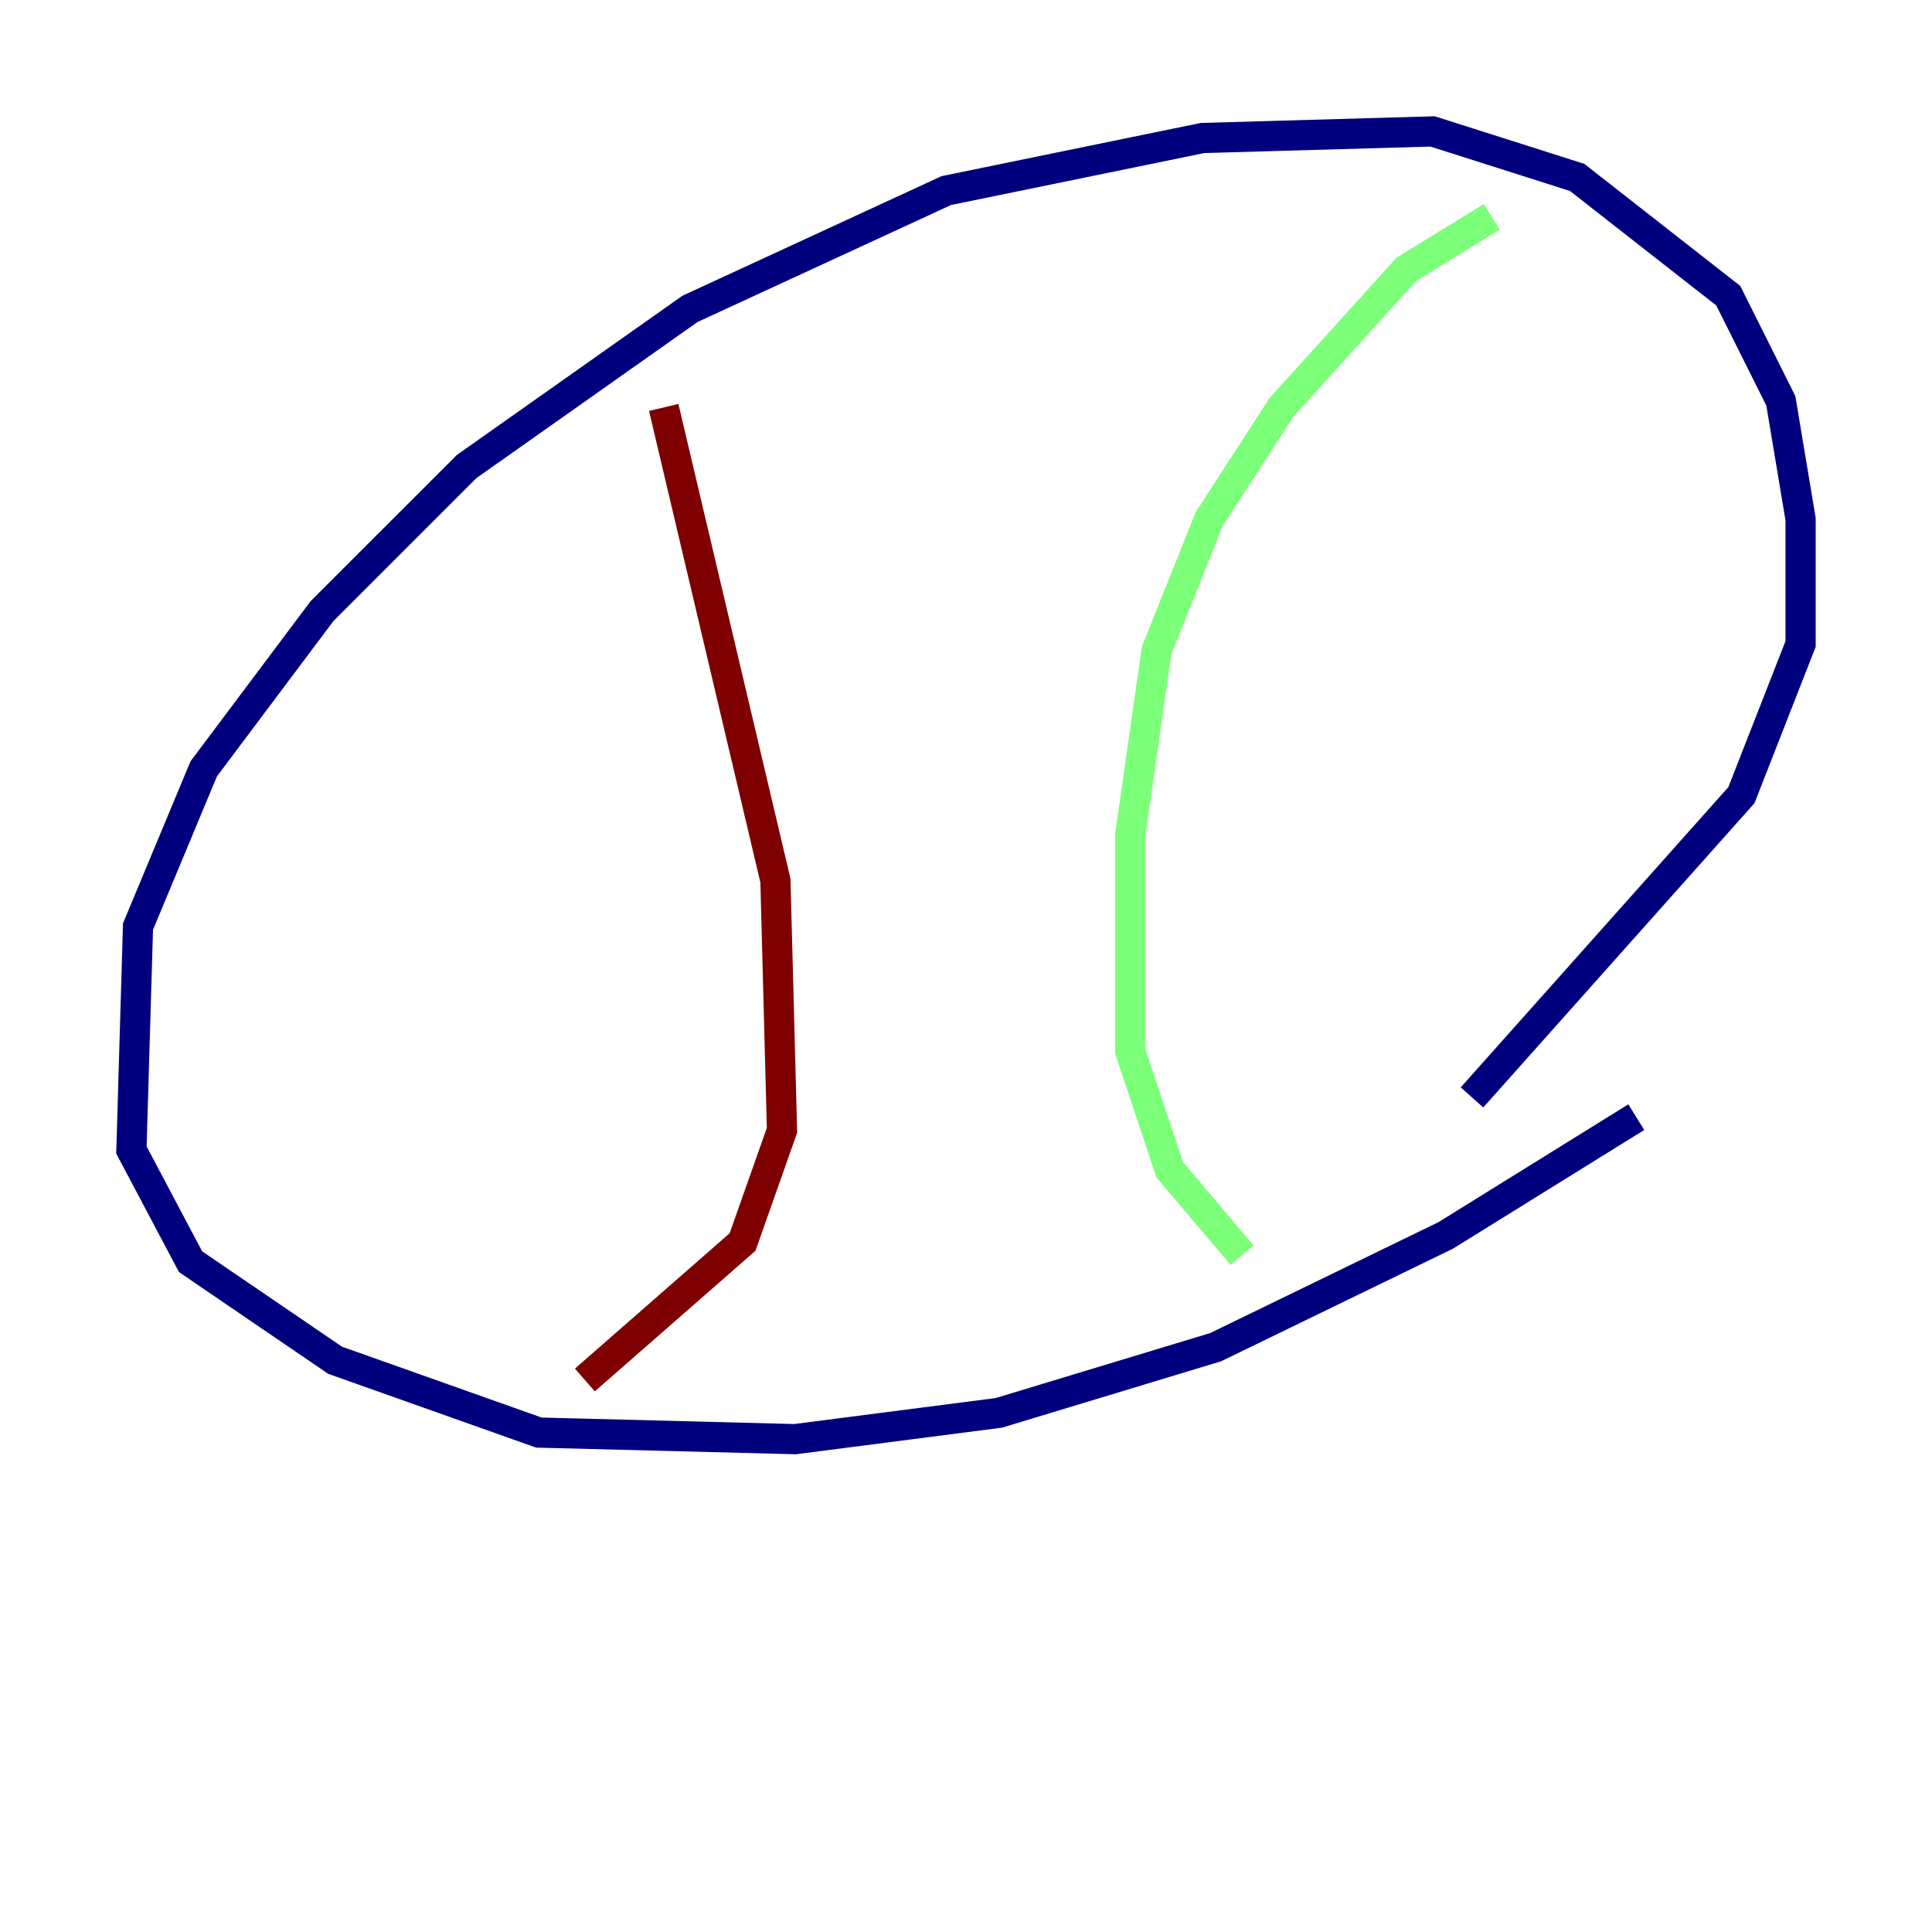 <?xml version="1.0" encoding="utf-8" ?>
<svg baseProfile="tiny" height="128" version="1.2" viewBox="0,0,128,128" width="128" xmlns="http://www.w3.org/2000/svg" xmlns:ev="http://www.w3.org/2001/xml-events" xmlns:xlink="http://www.w3.org/1999/xlink"><defs /><polyline fill="none" points="108.408,74.014 95.782,81.85 80.544,89.252 66.177,93.605 52.68,95.347 35.701,94.912 22.204,90.122 12.626,83.592 8.707,76.191 9.143,61.388 13.497,50.939 21.333,40.49 30.912,30.912 45.714,20.463 62.694,12.626 79.674,9.143 94.912,8.707 104.49,11.755 114.503,19.592 117.986,26.558 119.293,34.395 119.293,42.667 115.374,52.68 97.524,72.707" stroke="#00007f" stroke-width="2" /><polyline fill="none" points="98.83,14.367 93.17,17.85 84.898,26.993 80.109,34.395 76.626,43.102 74.884,55.292 74.884,69.66 77.497,77.497 82.286,83.156" stroke="#7cff79" stroke-width="2" /><polyline fill="none" points="43.973,26.993 51.374,58.34 51.809,74.884 49.197,82.286 38.748,91.429" stroke="#7f0000" stroke-width="2" /></svg>